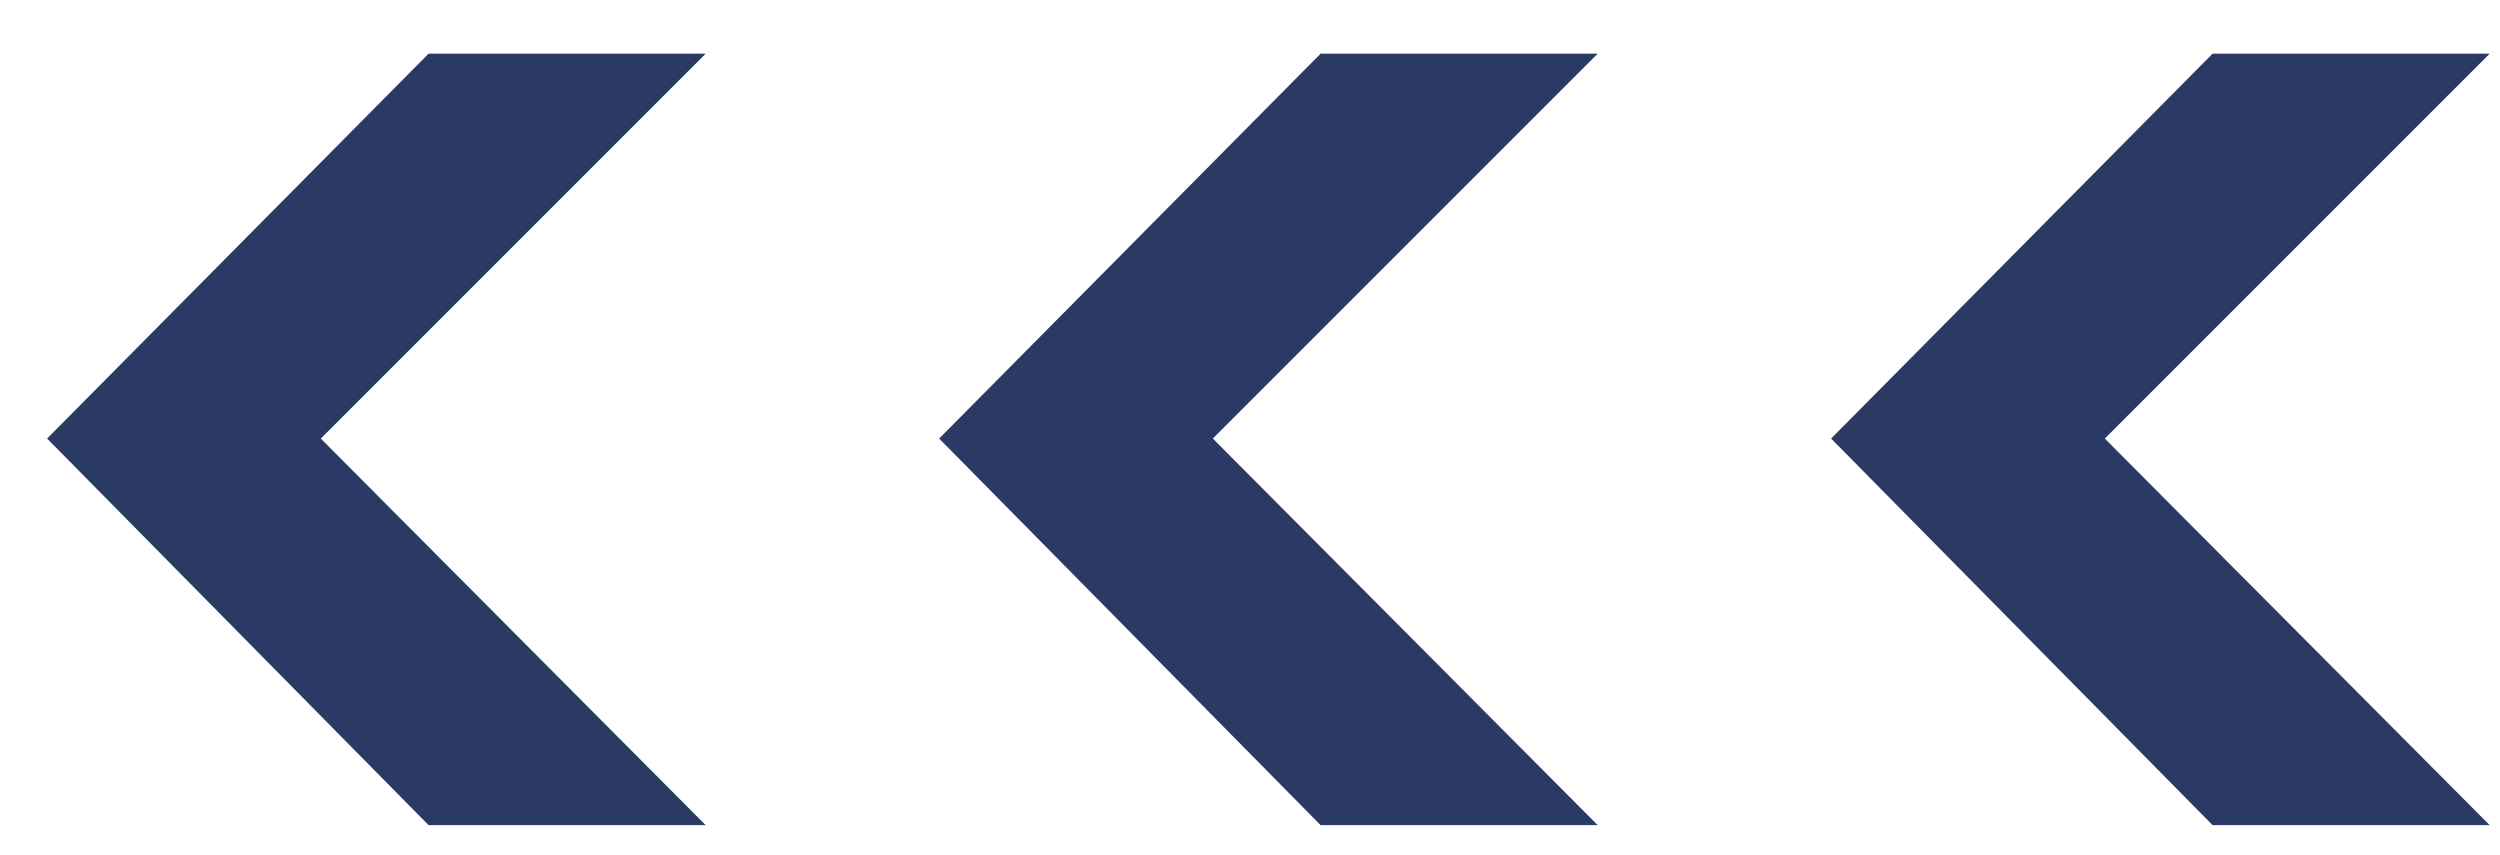 <svg width="38" height="13" viewBox="0 0 38 13" fill="none" xmlns="http://www.w3.org/2000/svg">
<path d="M6.514 12.542L0.716 6.666L6.514 0.816H10.726L4.876 6.666L10.726 12.542H6.514ZM20.073 12.542L14.275 6.666L20.073 0.816H24.285L18.435 6.666L24.285 12.542H20.073ZM33.631 12.542L27.833 6.666L33.631 0.816H37.843L31.993 6.666L37.843 12.542H33.631Z" fill="#2A3A64"/>
</svg>
